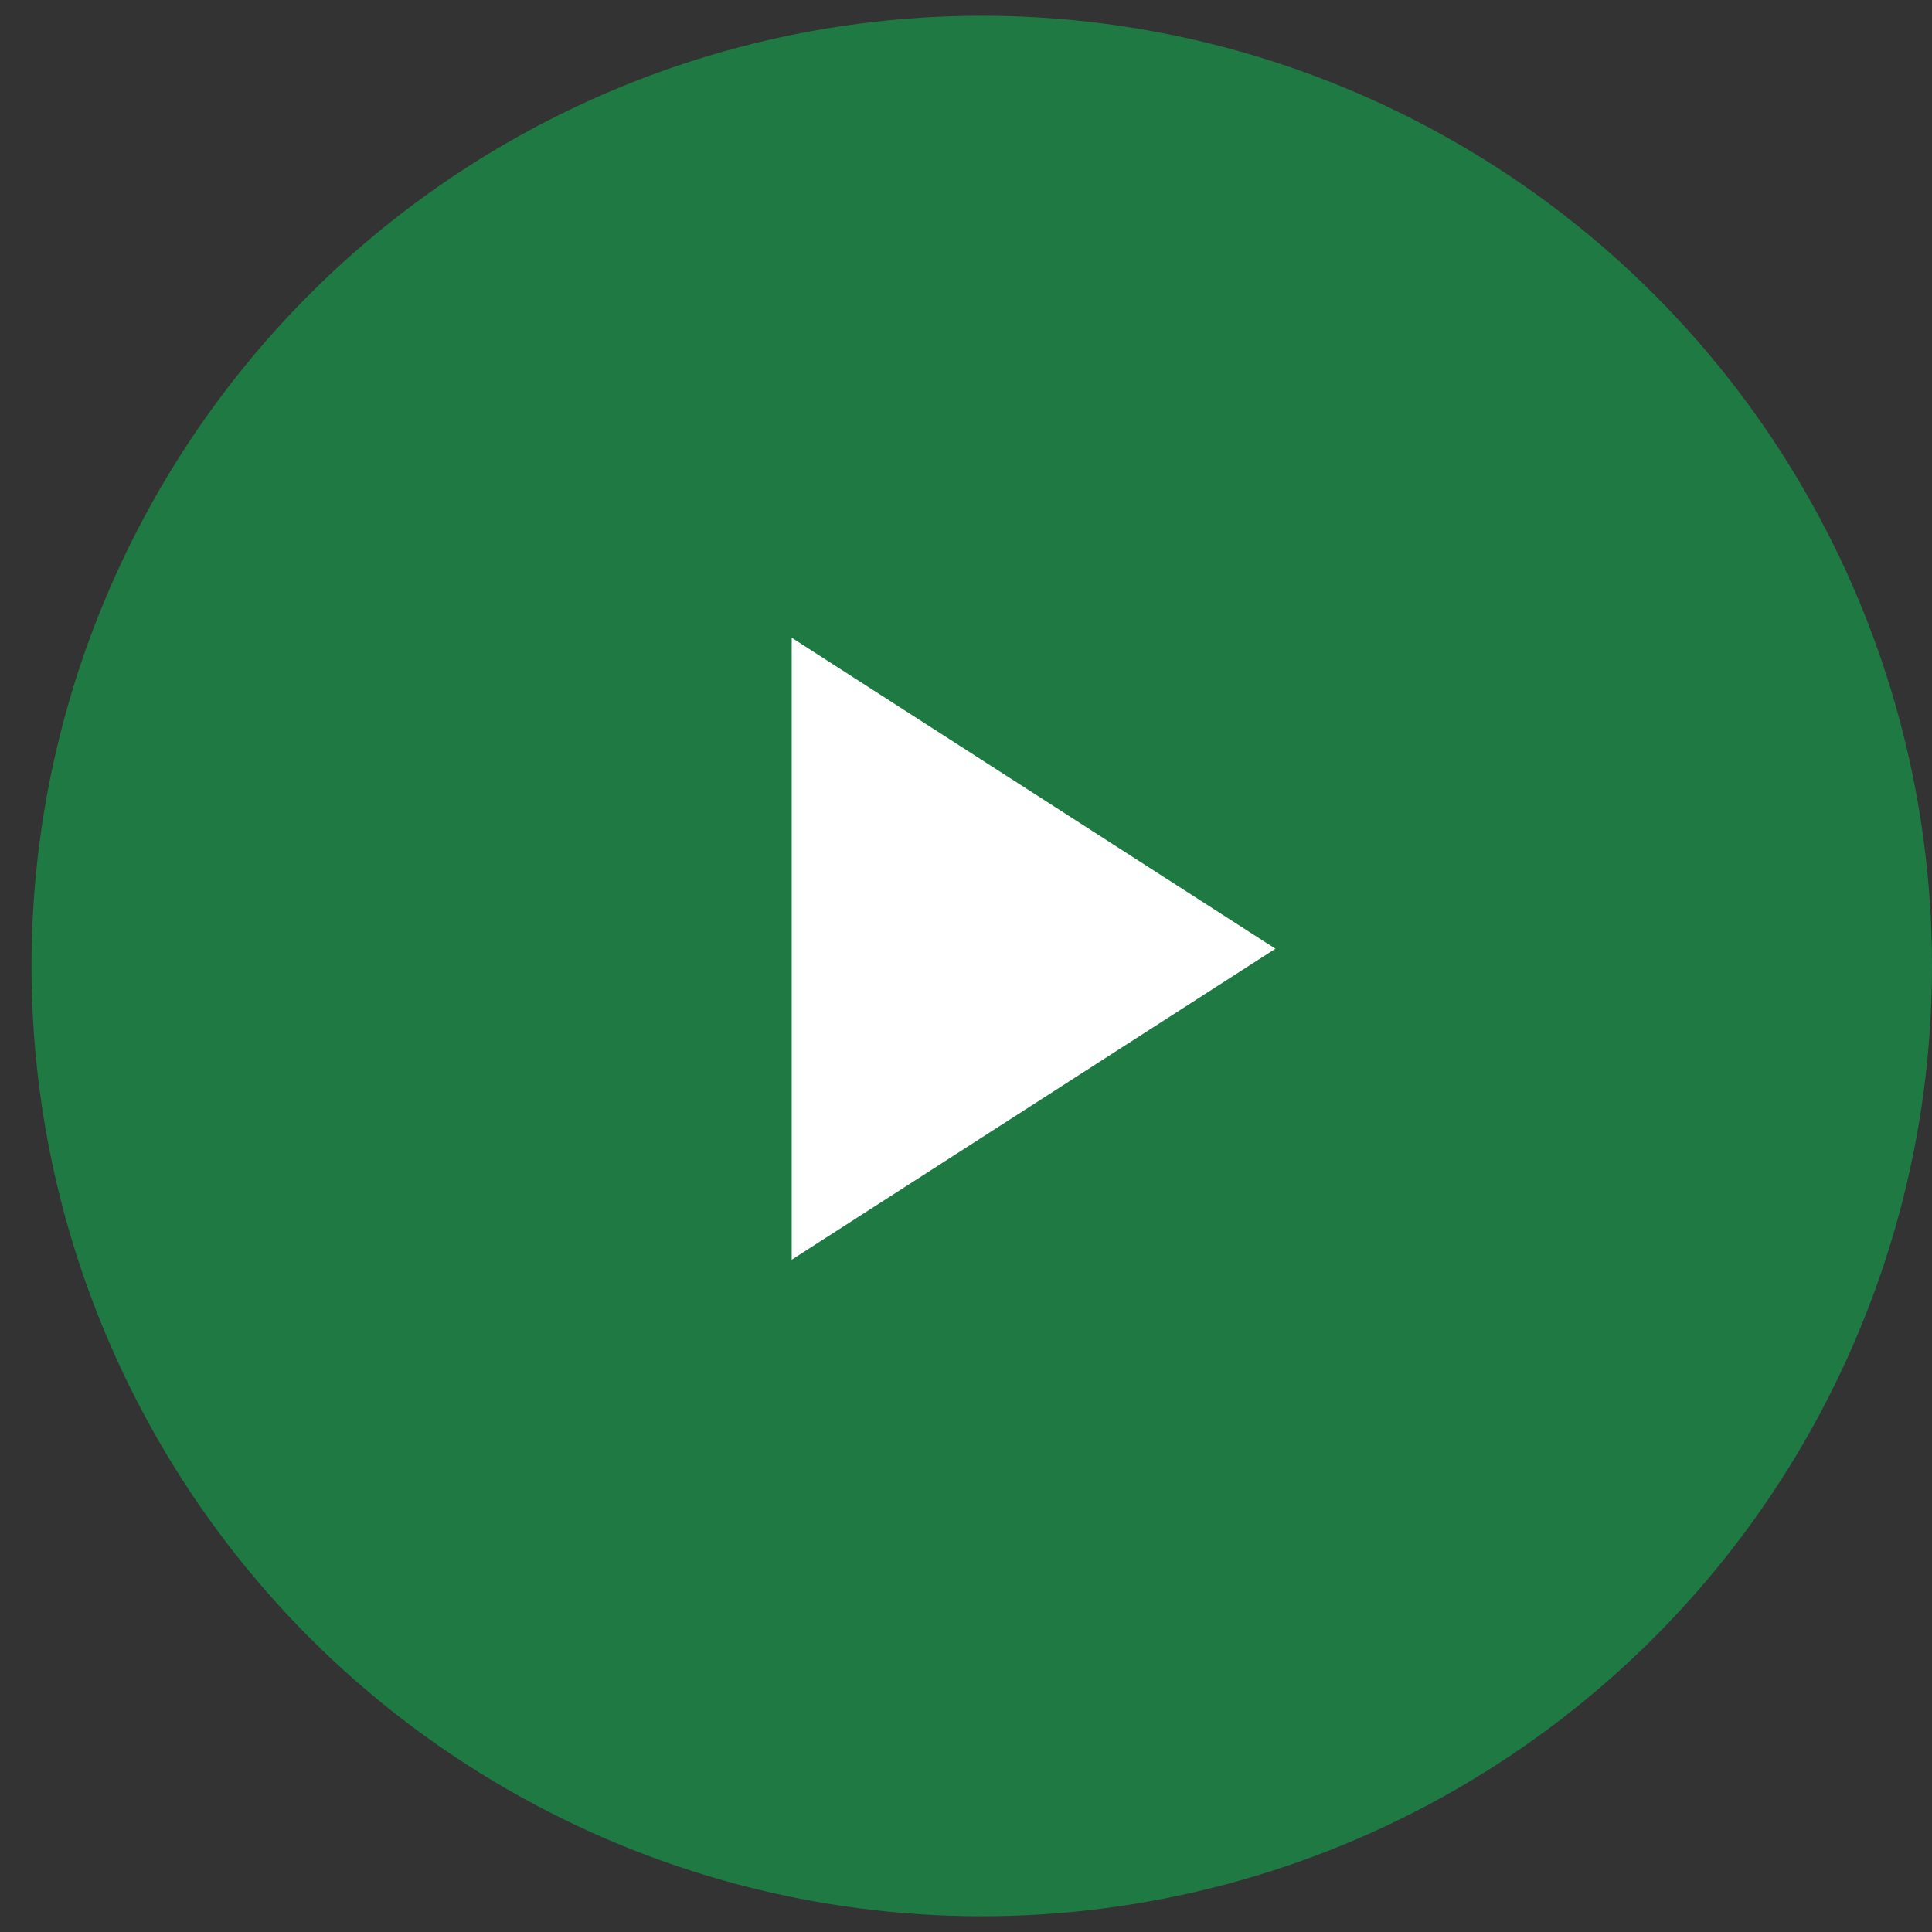 <svg width="33" height="33" viewBox="0 0 33 33" fill="none" xmlns="http://www.w3.org/2000/svg">
<rect x="0" y="0" width="33" height="33" fill="#333333" stroke="none"/>
<circle cx="16.769" cy="16.5" r="16.231" fill="#1F7943"/>
<path d="M13.523 10.893L21.786 16.205L13.523 21.517V10.893Z" fill="white"/>
</svg>
